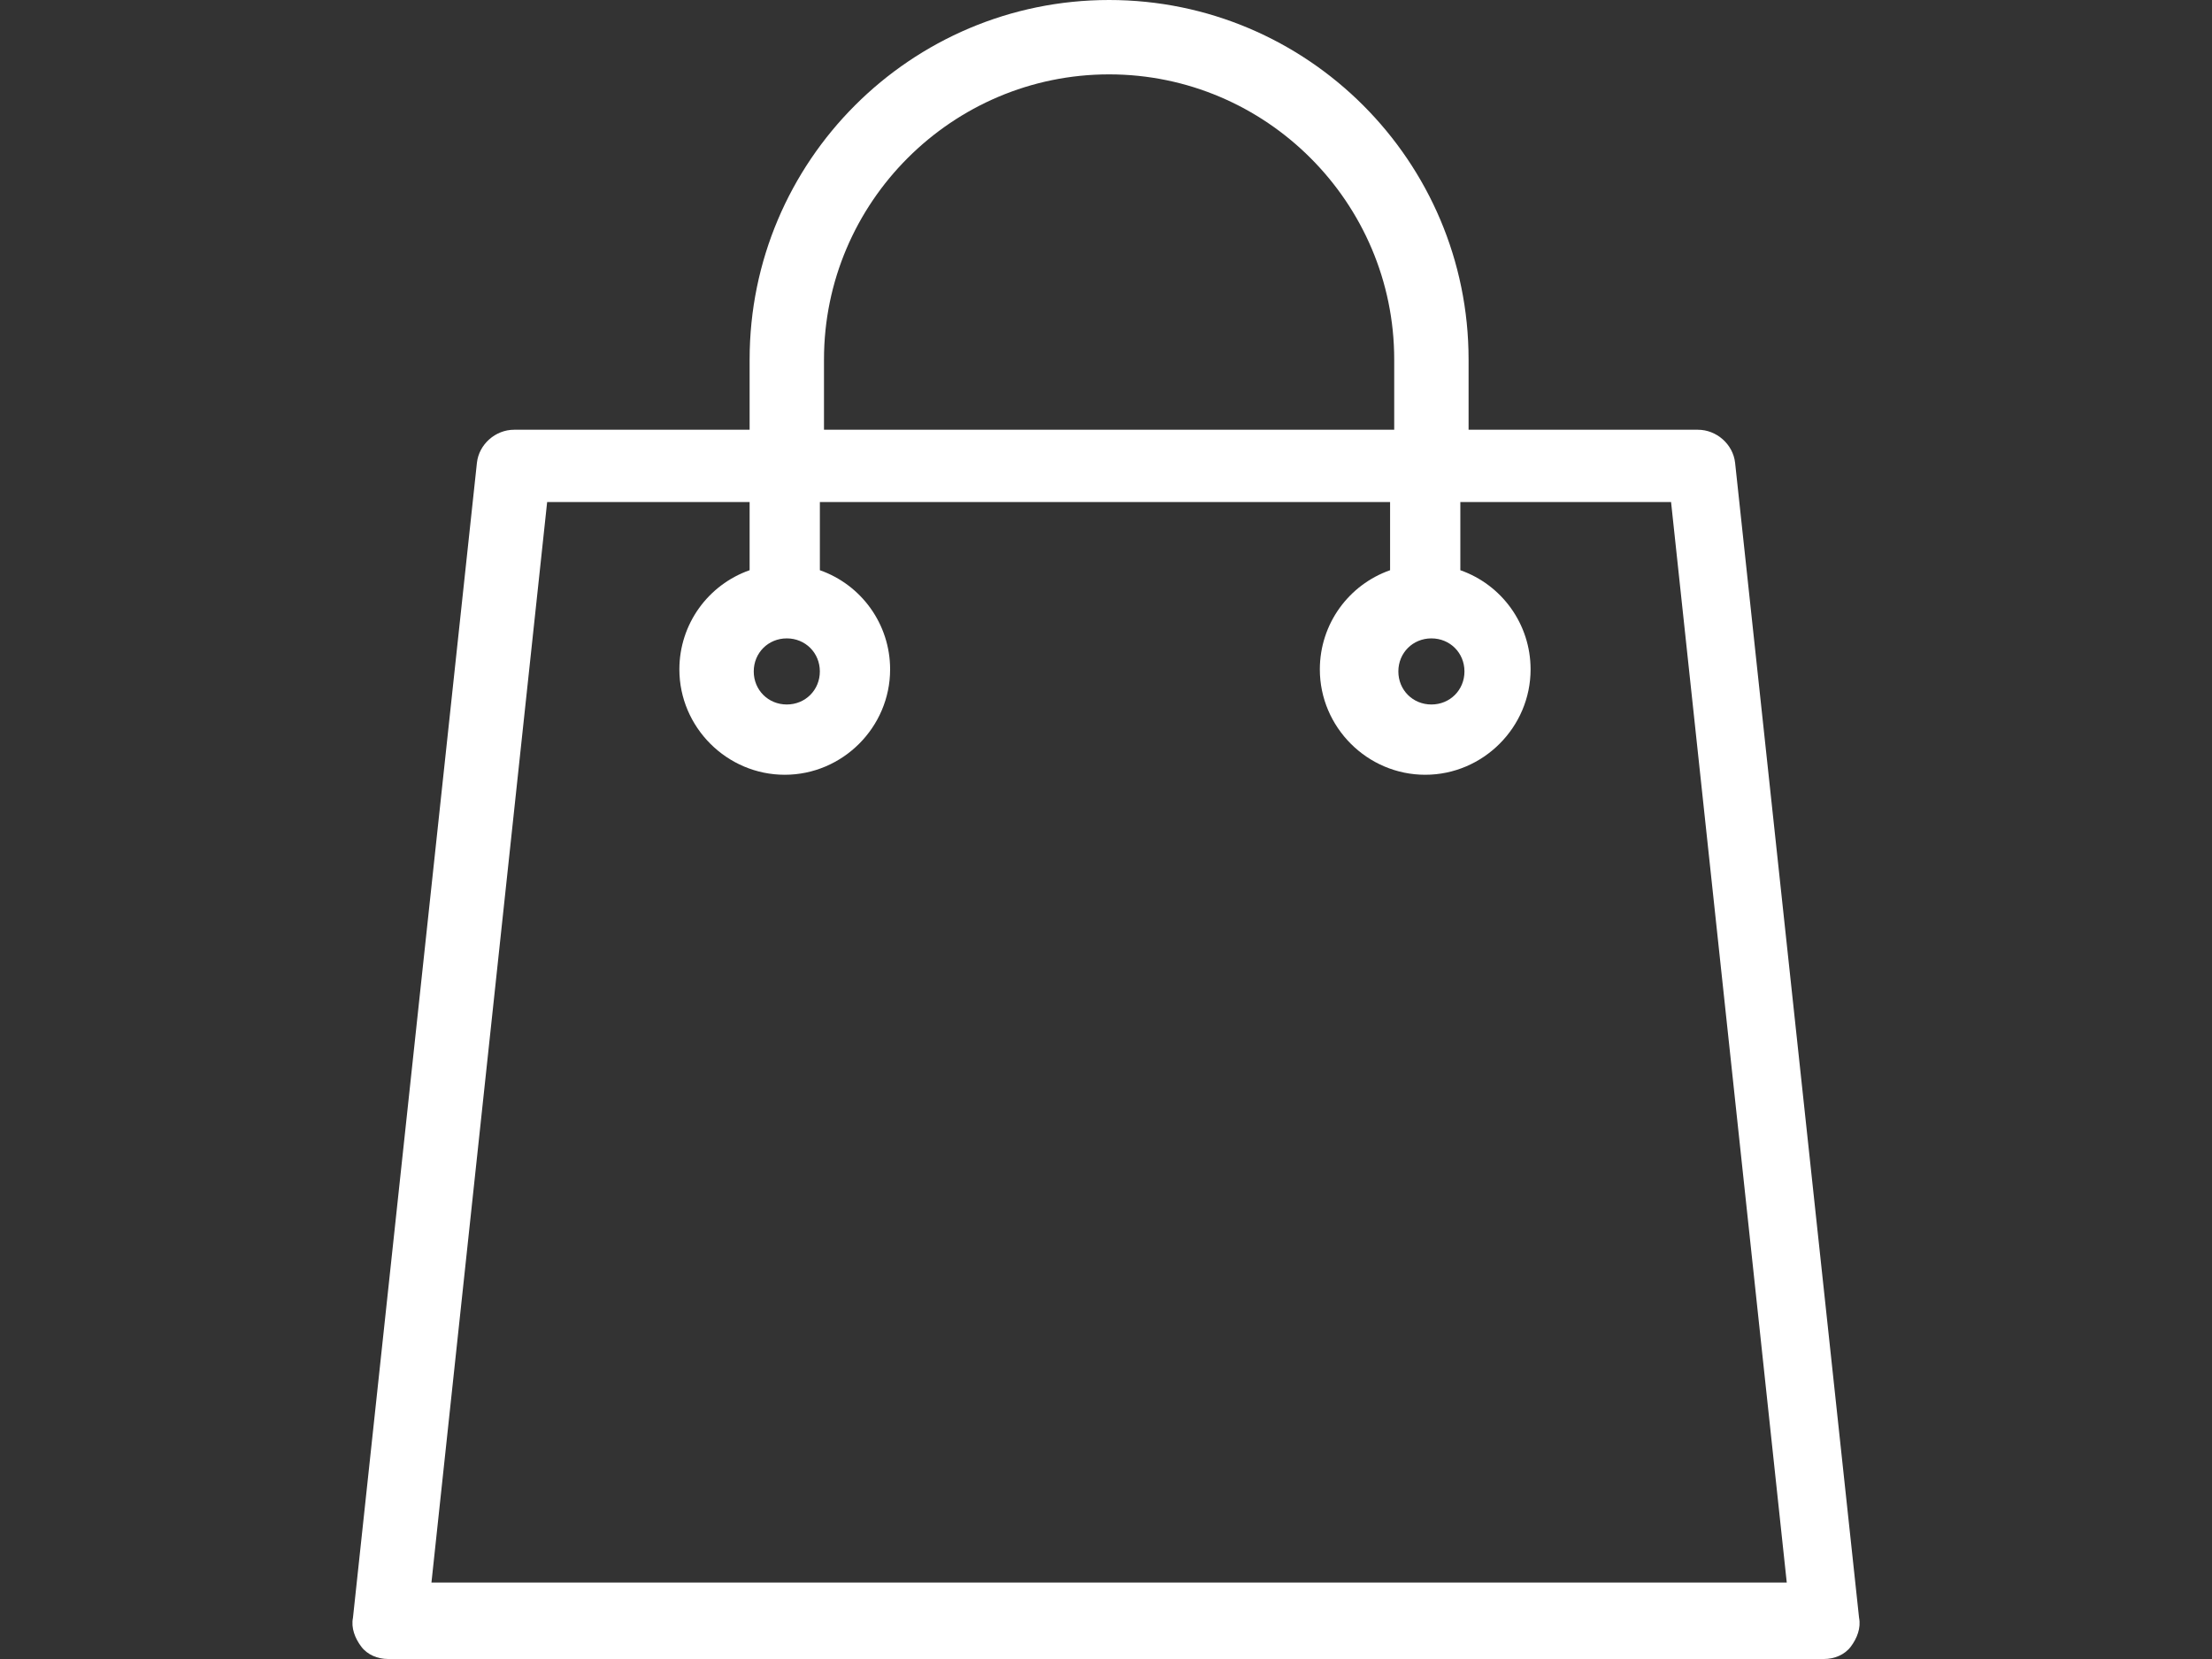 <svg version="1.2" baseProfile="tiny" viewBox="0 0 1024 768">
  <rect x="0" y="0" width="1024" height="768" fill="#333333" stroke="none"/>
  <path fill="#fff" d="M860.61 748.87l-57.38-534.63c-.96-8.61-8.61-15.3-17.22-15.3H679.85v-32.52C679.85 74.6 605.25 0 513.44 0c-91.82 0-166.42 74.6-166.42 166.42v32.52H237.99c-8.61 0-16.26 6.7-17.21 15.3L163.4 748.87c-.96 4.78.96 9.56 3.83 13.39s7.65 5.74 12.43 5.74h664.71c4.78 0 9.56-1.91 12.43-5.74 2.86-3.82 4.77-8.61 3.81-13.39zM662.64 295.53c8.61 0 15.3 6.7 15.3 15.3s-6.7 15.3-15.3 15.3c-8.61 0-15.3-6.7-15.3-15.3s6.69-15.3 15.3-15.3zM381.45 166.42c0-72.69 59.3-131.99 131.99-131.99 72.69 0 131.98 59.3 131.98 131.99v32.52H381.45v-32.52zm-17.22 129.11c8.61 0 15.3 6.7 15.3 15.3s-6.7 15.3-15.3 15.3-15.3-6.7-15.3-15.3 6.7-15.3 15.3-15.3zm-164.5 437.08l53.56-500.2h93.73v31.56c-19.13 6.7-32.52 24.87-32.52 45.91 0 26.78 22 48.78 48.78 48.78s48.78-22 48.78-48.78c0-21.04-13.39-39.21-32.52-45.91v-31.56h263.97v31.56c-19.13 6.7-32.52 24.87-32.52 45.91 0 26.78 22 48.78 48.78 48.78s48.78-22 48.78-48.78c0-21.04-13.39-39.21-32.52-45.91v-31.56h97.55l53.56 500.2H199.73z"/>
</svg>
